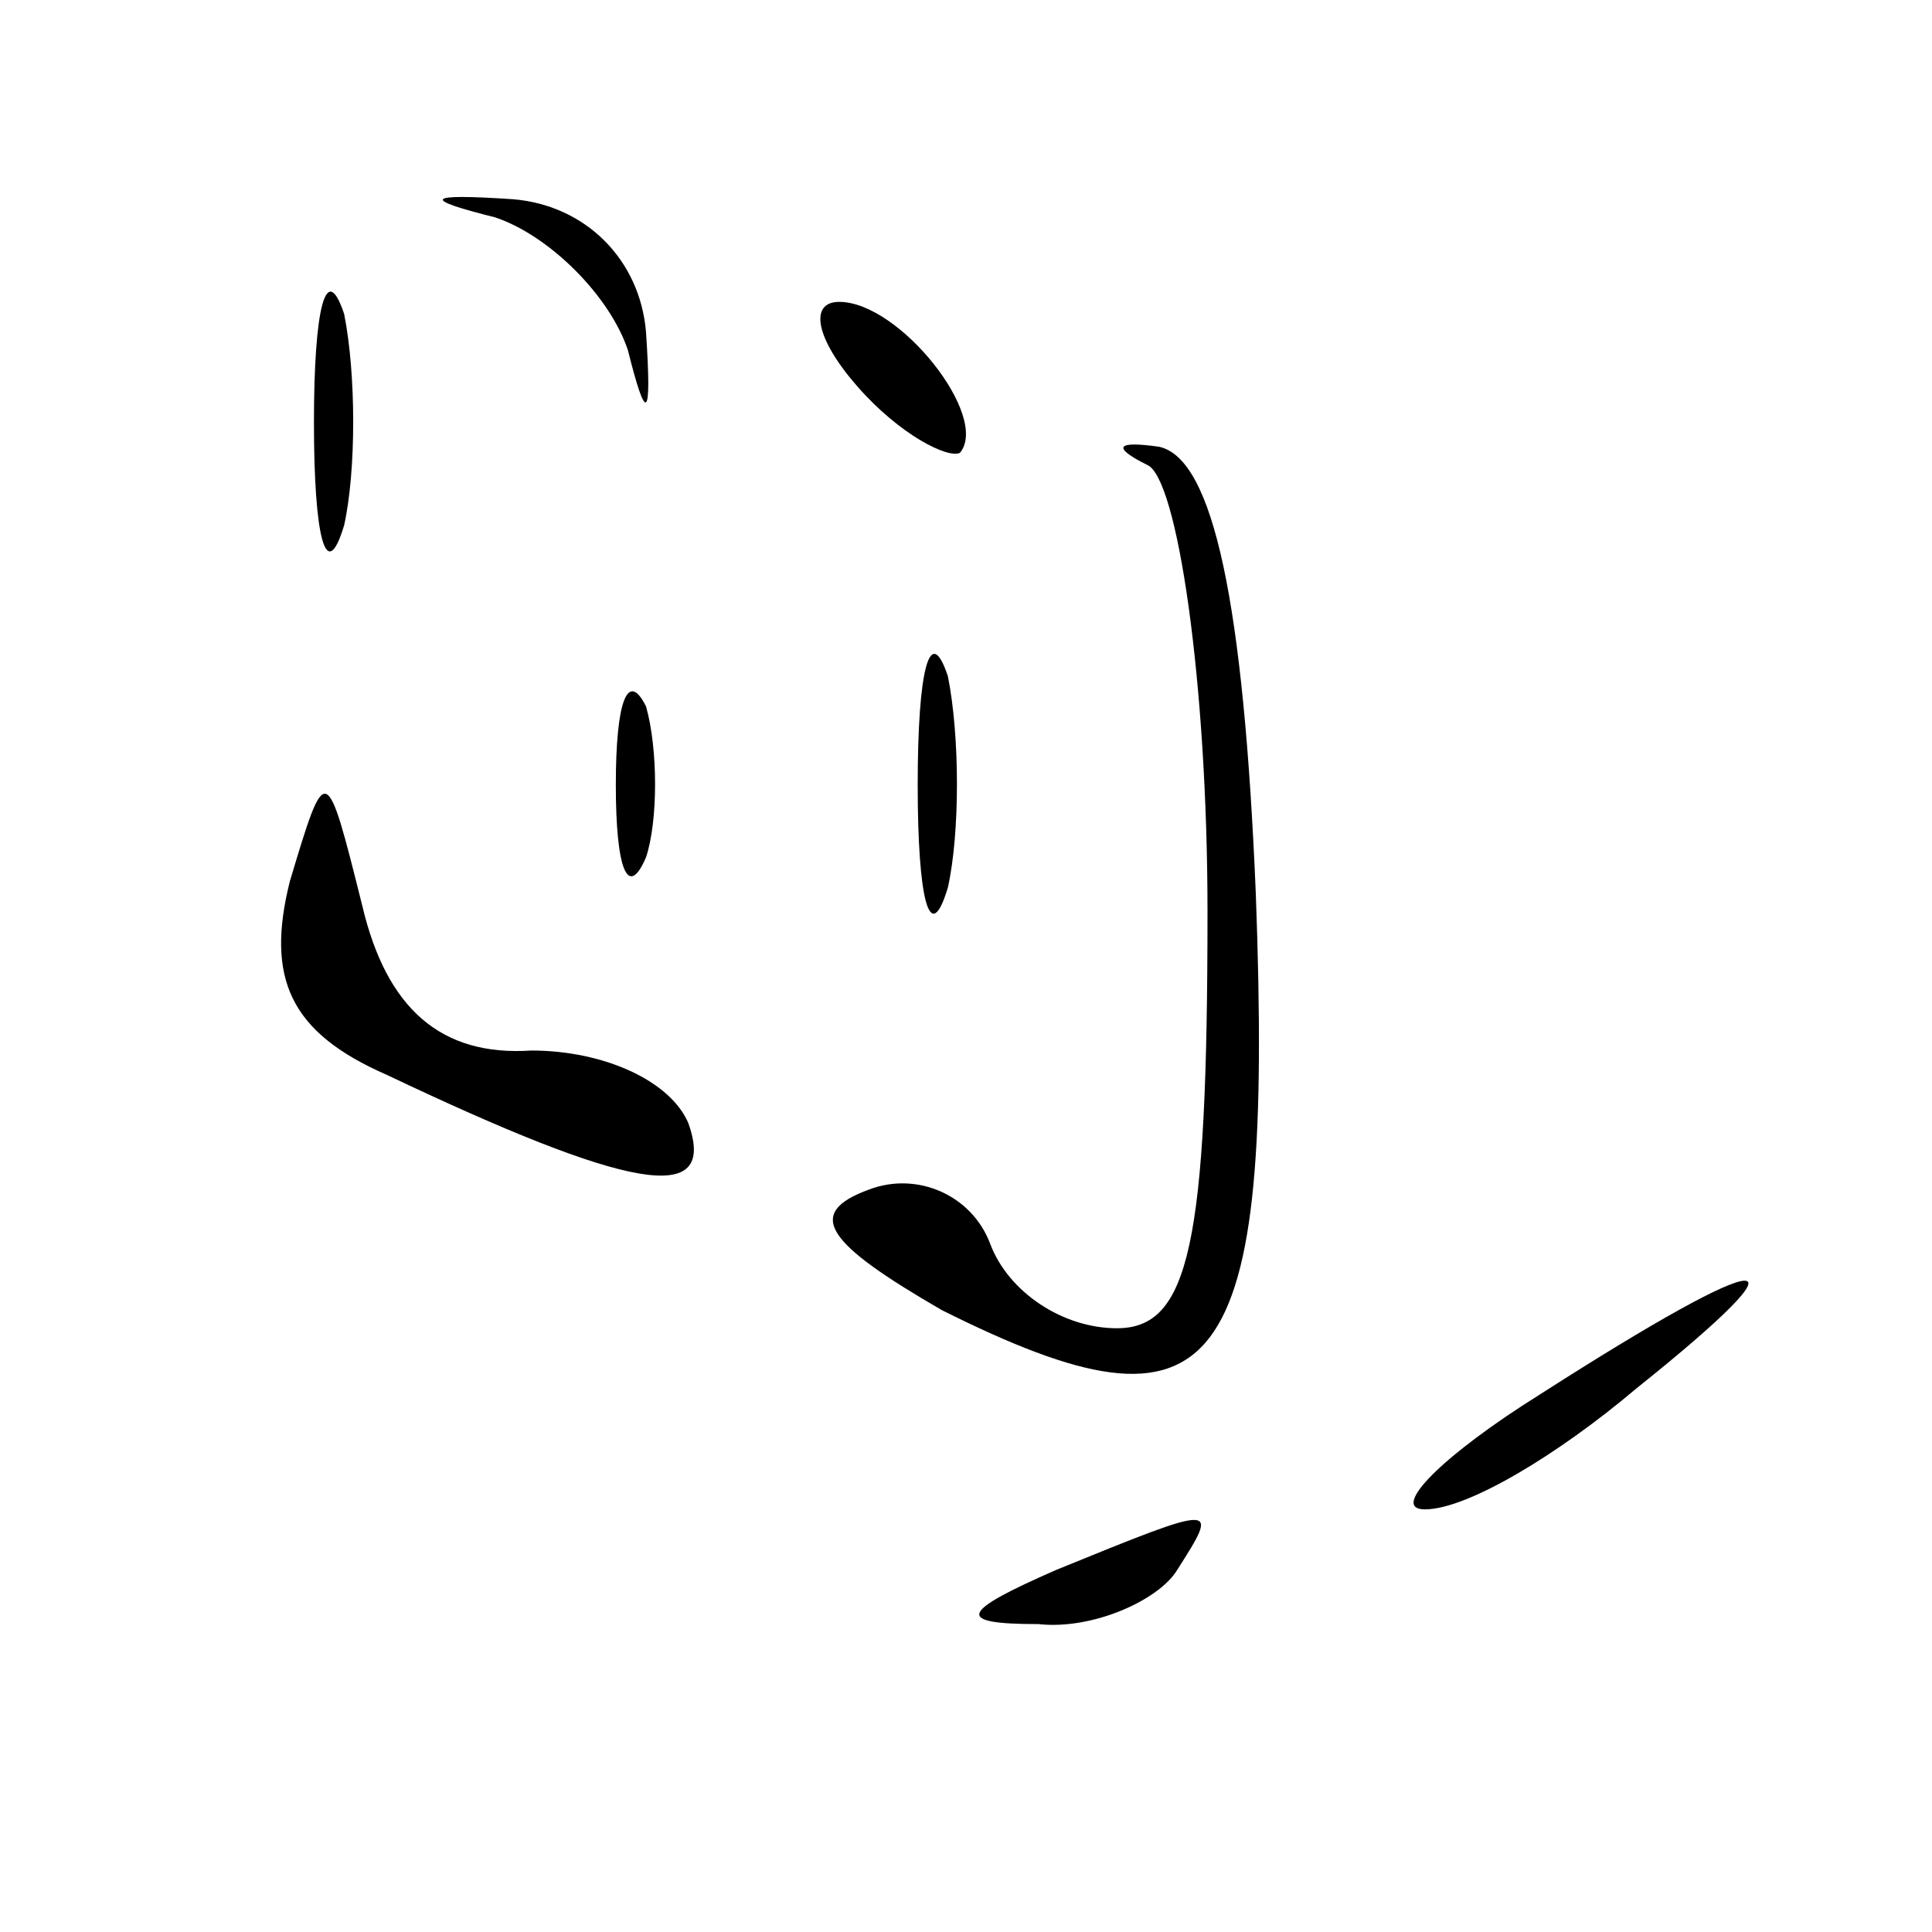 <?xml version="1.0" standalone="no"?>
<!DOCTYPE svg PUBLIC "-//W3C//DTD SVG 20010904//EN"
 "http://www.w3.org/TR/2001/REC-SVG-20010904/DTD/svg10.dtd">
<svg version="1.0" xmlns="http://www.w3.org/2000/svg"
 width="32pt" height="32pt" viewBox="0 0 32 32"
 preserveAspectRatio="xMidYMid meet">
<g transform="translate(0,32) scale(0.1,-0.1)"
fill="#000000" stroke="none">
<path fill="#000000" stroke="none" d="M82 284 c9 -3 19 -13 22 -22 3 -12 4
-12 3 3 -1 12 -10 21 -22 22 -15 1 -15 0 -3 -3z"/>
<path fill="#000000" stroke="none" d="M52 250 c0 -19 2 -27 5 -17 2 9 2 25 0
35 -3 9 -5 1 -5 -18z"/>
<path fill="#000000" stroke="none" d="M142 256 c7 -8 15 -12 17 -11 5 6 -10
25 -20 25 -5 0 -4 -6 3 -14z"/>
<path fill="#000000" stroke="none" d="M190 243 c5 -2 10 -36 10 -74 0 -55 -3
-69 -15 -69 -9 0 -18 6 -21 14 -3 8 -12 12 -20 9 -11 -4 -7 -9 12 -20 46 -23
55 -12 52 69 -2 48 -7 72 -16 74 -7 1 -8 0 -2 -3z"/>
<path fill="#000000" stroke="none" d="M152 190 c0 -19 2 -27 5 -17 2 9 2 25
0 35 -3 9 -5 1 -5 -18z"/>
<path fill="#000000" stroke="none" d="M102 190 c0 -14 2 -19 5 -12 2 6 2 18
0 25 -3 6 -5 1 -5 -13z"/>
<path fill="#000000" stroke="none" d="M48 174 c-4 -16 0 -25 16 -32 40 -19
55 -22 50 -8 -3 7 -14 12 -26 12 -15 -1 -24 7 -28 24 -6 24 -6 24 -12 4z"/>
<path fill="#000000" stroke="none" d="M255 89 c-16 -10 -25 -19 -19 -19 7 0
22 9 35 20 30 24 23 24 -16 -1z"/>
<path fill="#000000" stroke="none" d="M175 60 c-16 -7 -17 -9 -3 -9 9 -1 20
4 23 9 7 11 7 11 -20 0z"/>
</g>
</svg>
